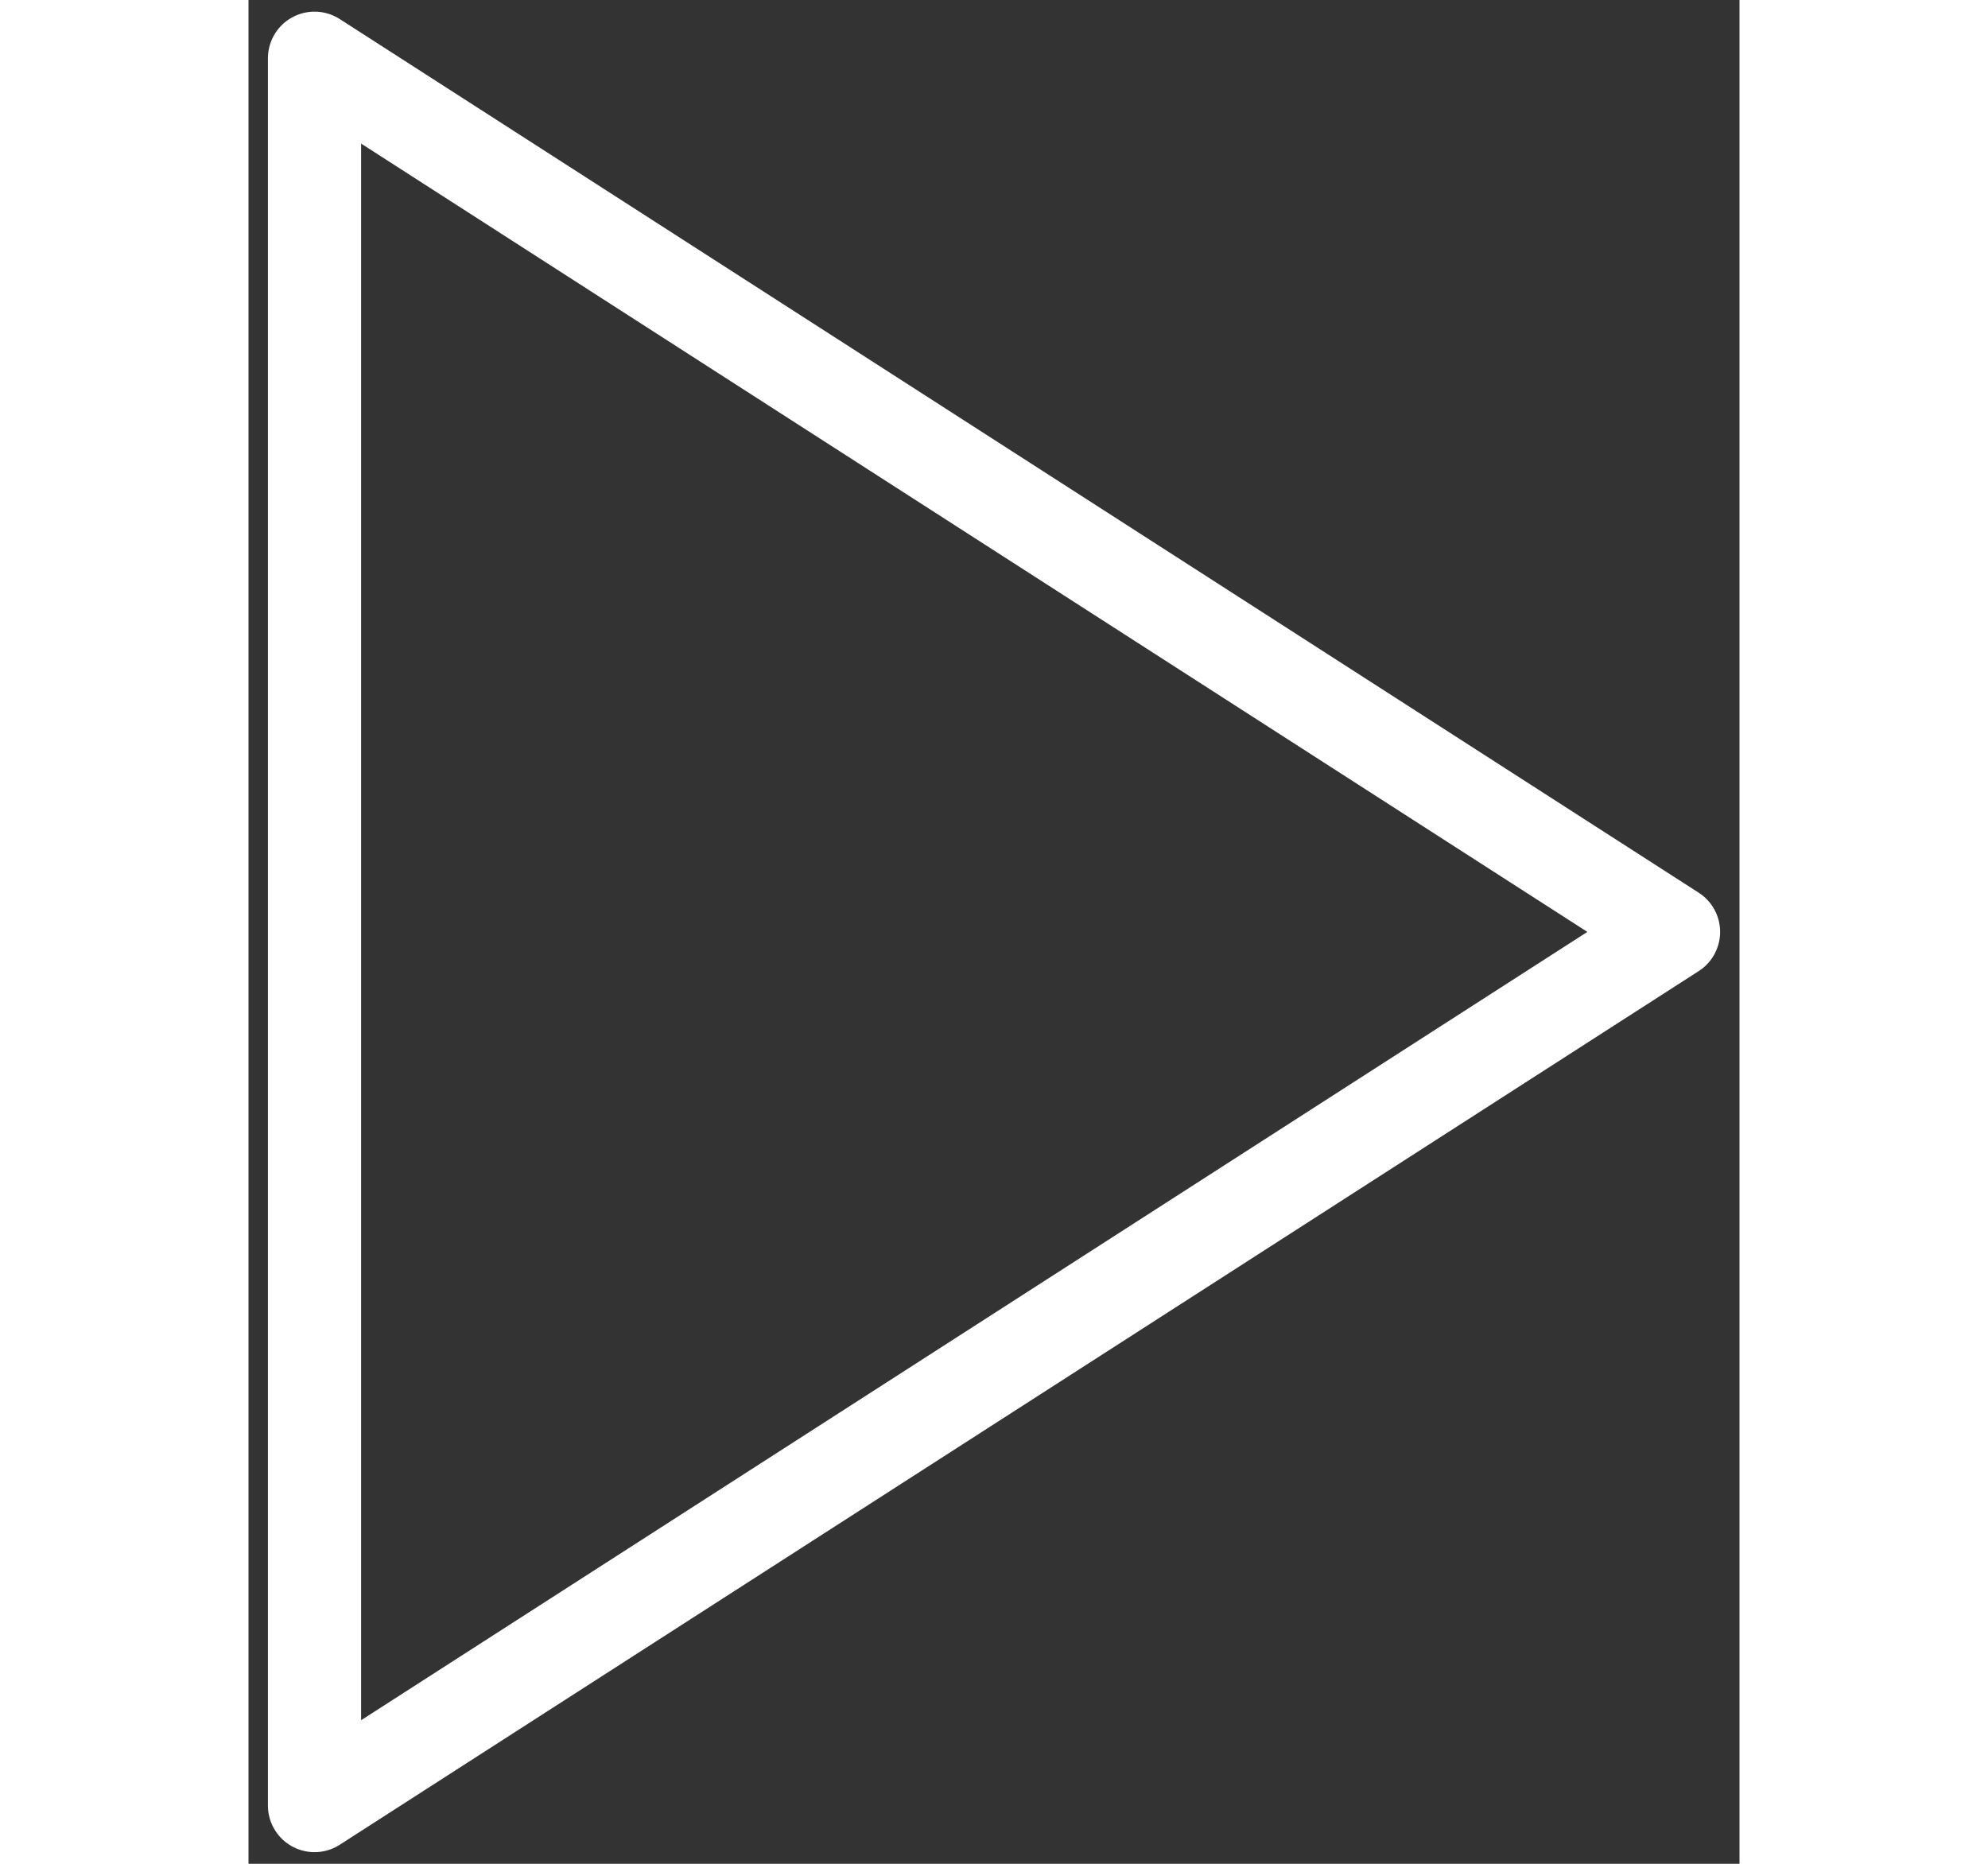 <svg width="32" height="30" viewBox="0 0 32 40" fill="none" xmlns="http://www.w3.org/2000/svg">
<rect x="0" y="0" width="32" height="40" fill="#333333" stroke="none"/>
<path d="M1.417 1.25L30.584 20L1.417 38.75V1.25Z" stroke="white" stroke-width="2" stroke-linecap="round" stroke-linejoin="round"/>
</svg>
